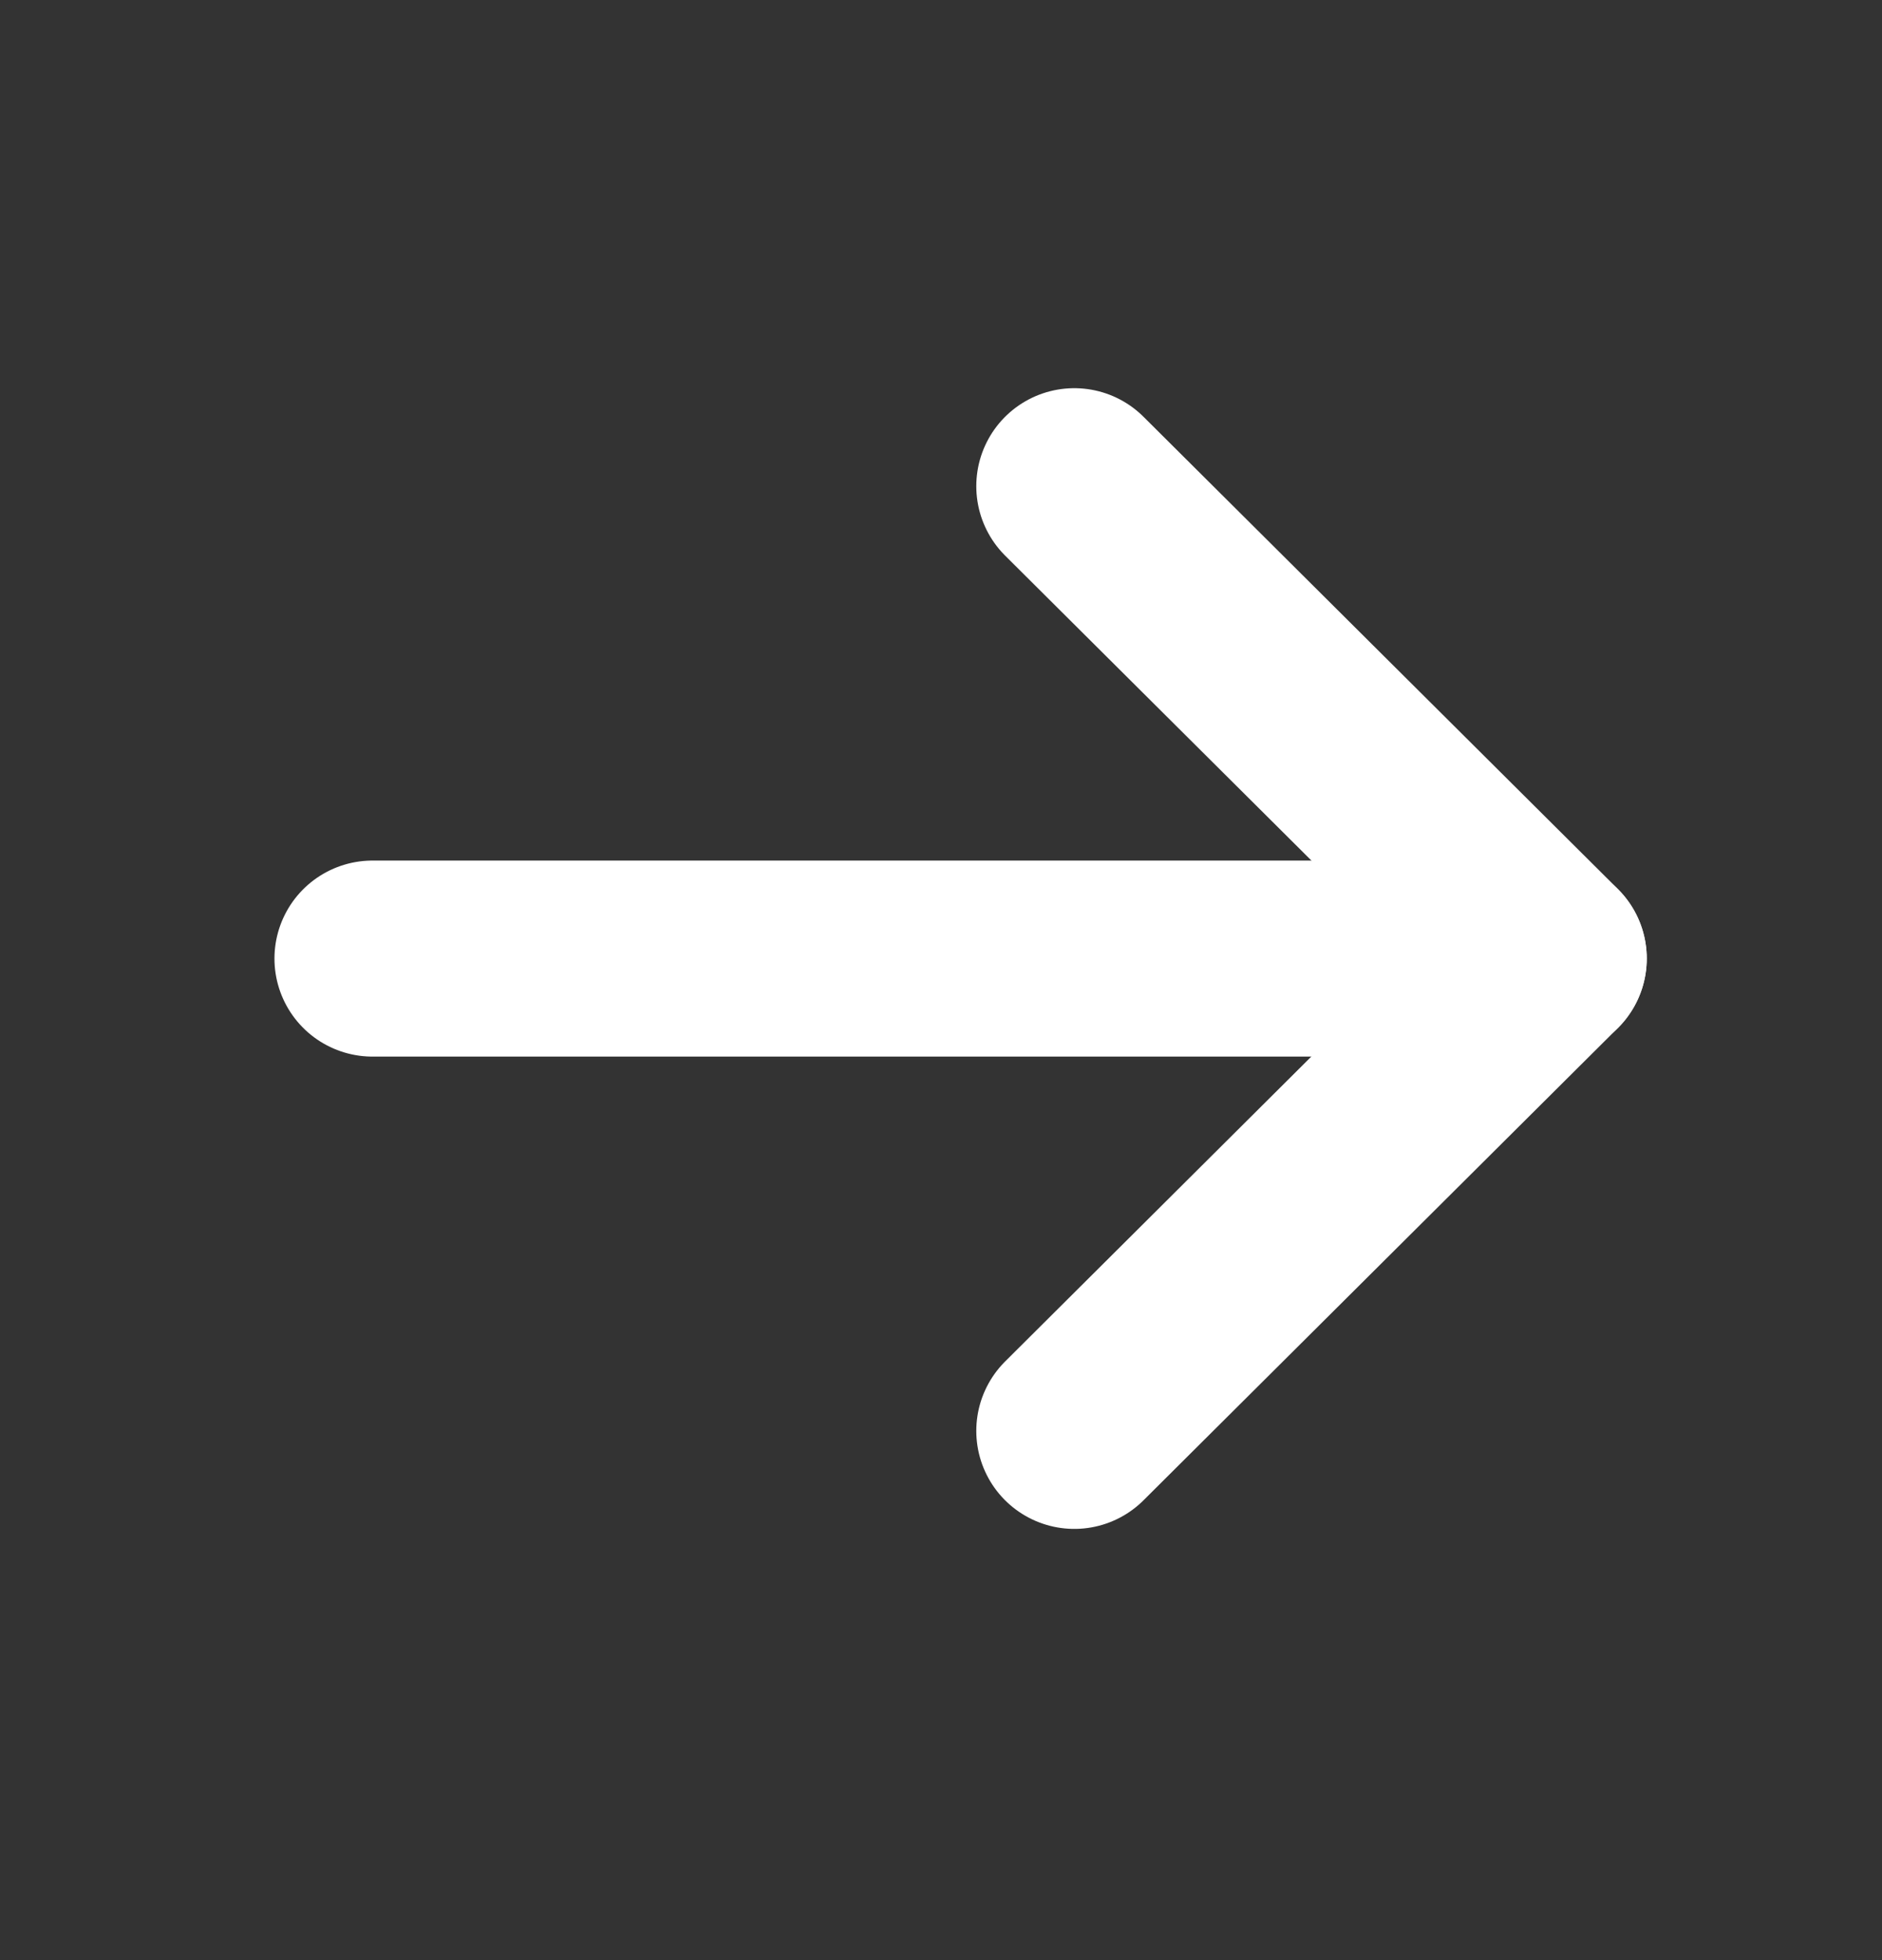 <svg width="24" height="25" viewBox="0 0 24 25" fill="none" xmlns="http://www.w3.org/2000/svg">
<rect x="0" y="0" width="24" height="25" fill="#333333" stroke="none"/>
<g id="Iconly/Two-tone/Arrow - Right">
<g id="Arrow - Right">
<path id="Stroke 1" d="M19.75 12.226L4.75 12.226" stroke="white" stroke-width="2.5" stroke-linecap="round" stroke-linejoin="round"/>
<path id="Stroke 3" d="M13.7 6.201L19.75 12.225L13.7 18.25" stroke="white" stroke-width="2.5" stroke-linecap="round" stroke-linejoin="round"/>
</g>
</g>
</svg>
